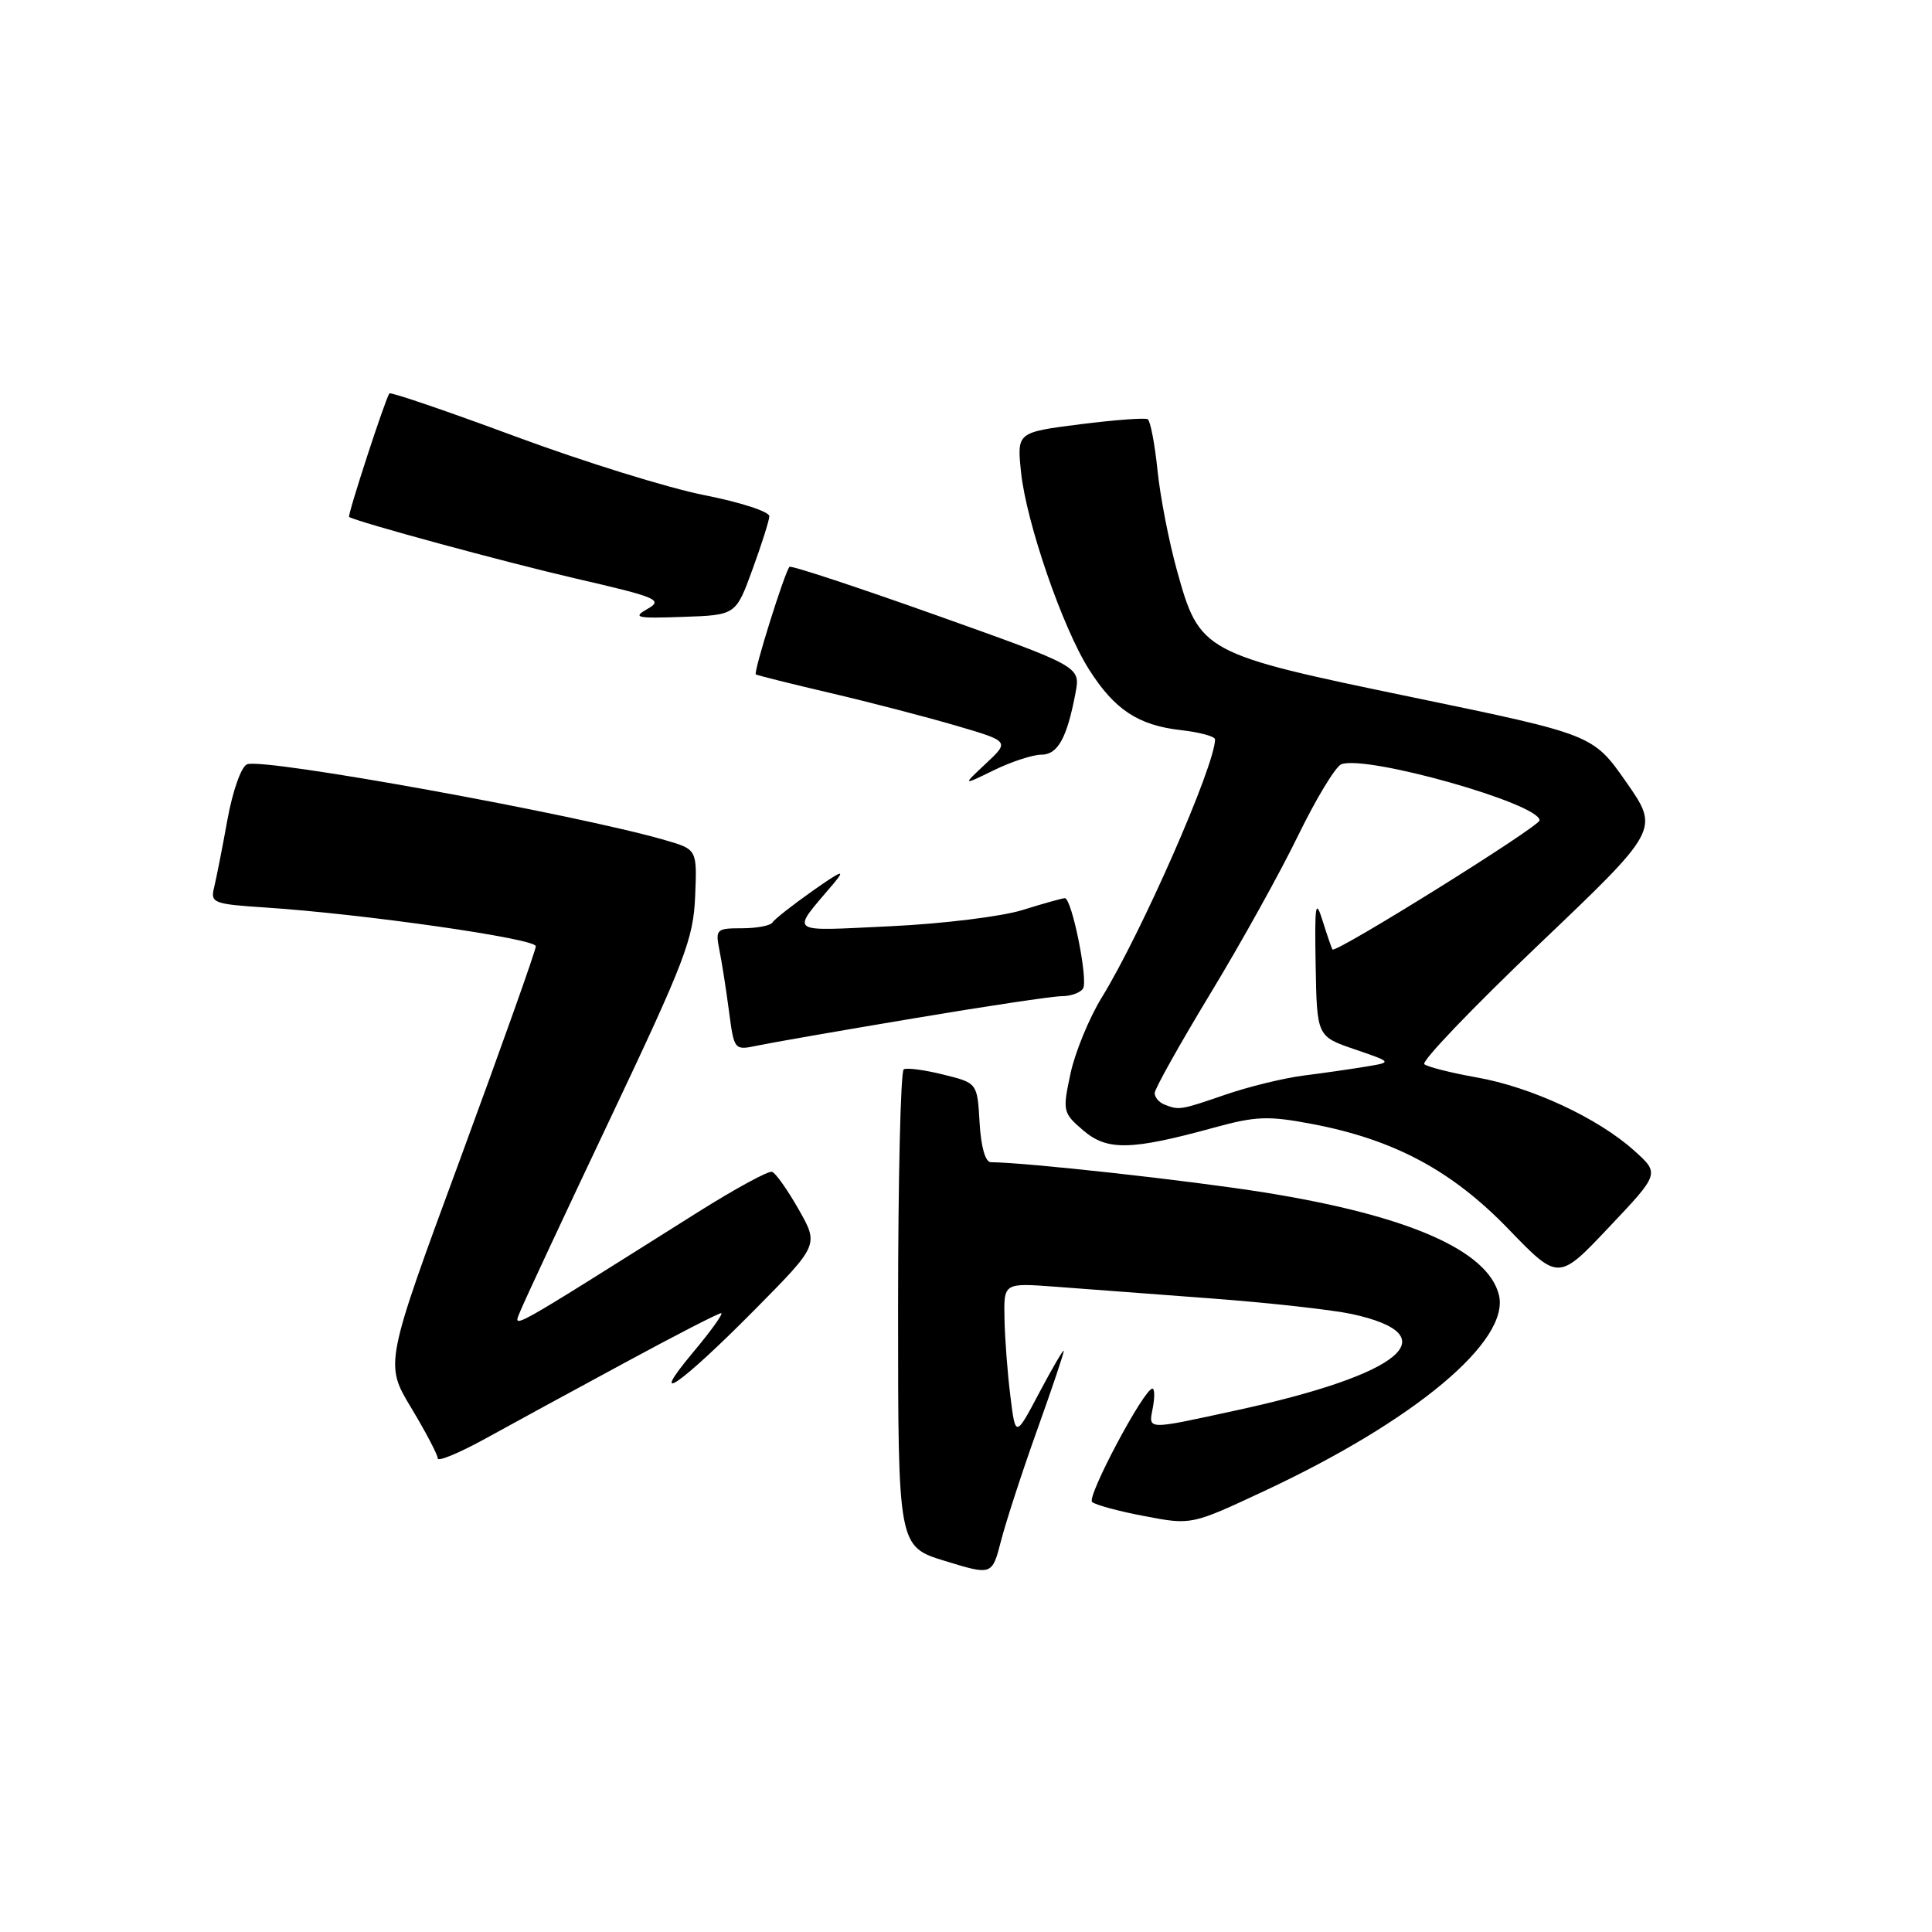 <?xml version="1.0" encoding="UTF-8" standalone="no"?>
<!DOCTYPE svg PUBLIC "-//W3C//DTD SVG 1.1//EN" "http://www.w3.org/Graphics/SVG/1.1/DTD/svg11.dtd" >
<svg xmlns="http://www.w3.org/2000/svg" xmlns:xlink="http://www.w3.org/1999/xlink" version="1.1" viewBox="0 0 256 256">
 <g >
 <path fill="currentColor"
d=" M 137.42 189.50 C 139.39 184.00 140.98 179.28 140.95 179.00 C 140.93 178.72 139.48 181.20 137.73 184.50 C 134.56 190.50 134.56 190.50 133.88 185.00 C 133.50 181.97 133.15 177.36 133.10 174.74 C 133.00 169.99 133.00 169.99 139.75 170.49 C 143.46 170.77 152.74 171.47 160.37 172.04 C 168.00 172.61 176.40 173.54 179.05 174.10 C 192.07 176.90 185.84 182.11 163.77 186.89 C 151.73 189.50 152.18 189.52 152.76 186.50 C 153.02 185.12 152.99 184.00 152.70 184.00 C 151.59 184.00 143.96 198.35 144.71 199.02 C 145.14 199.41 148.28 200.26 151.69 200.90 C 157.87 202.08 157.87 202.08 167.56 197.55 C 187.49 188.23 200.13 177.66 198.61 171.57 C 197.12 165.66 186.56 161.05 167.50 158.00 C 157.55 156.41 135.86 154.02 131.30 154.00 C 130.56 154.00 129.99 151.99 129.80 148.75 C 129.50 143.50 129.50 143.50 125.00 142.39 C 122.53 141.77 120.16 141.46 119.75 141.69 C 119.34 141.93 119.00 156.25 119.00 173.52 C 119.00 204.93 119.00 204.93 125.23 206.84 C 131.46 208.75 131.46 208.75 132.65 204.13 C 133.31 201.58 135.45 195.00 137.42 189.50 Z  M 82.71 180.61 C 89.42 176.97 95.20 174.00 95.55 174.00 C 95.90 174.00 94.24 176.32 91.87 179.15 C 85.60 186.65 90.14 183.52 100.00 173.55 C 108.50 164.96 108.50 164.96 105.83 160.26 C 104.36 157.67 102.77 155.42 102.30 155.27 C 101.82 155.11 97.40 157.52 92.47 160.62 C 66.70 176.85 68.00 176.12 68.94 173.74 C 69.43 172.51 74.78 161.04 80.84 148.26 C 90.76 127.33 91.88 124.40 92.11 118.78 C 92.37 112.55 92.37 112.55 88.12 111.32 C 76.32 107.90 35.00 100.40 32.75 101.27 C 31.97 101.56 30.84 104.76 30.13 108.64 C 29.45 112.42 28.65 116.46 28.36 117.64 C 27.87 119.64 28.29 119.80 35.17 120.25 C 48.14 121.10 71.00 124.37 71.00 125.38 C 71.00 125.92 66.49 138.59 60.99 153.54 C 50.97 180.71 50.97 180.71 54.49 186.55 C 56.42 189.76 58.00 192.77 58.00 193.24 C 58.00 193.71 60.81 192.55 64.25 190.66 C 67.69 188.76 75.99 184.24 82.71 180.61 Z  M 216.51 152.44 C 211.71 148.13 202.88 144.03 195.65 142.76 C 192.27 142.16 189.15 141.37 188.73 141.01 C 188.30 140.65 195.14 133.51 203.92 125.14 C 219.88 109.93 219.88 109.93 215.49 103.64 C 211.09 97.35 211.09 97.35 187.30 92.42 C 159.31 86.63 158.96 86.45 155.94 75.54 C 154.88 71.72 153.72 65.75 153.37 62.27 C 153.01 58.79 152.43 55.77 152.08 55.55 C 151.73 55.34 147.69 55.64 143.10 56.22 C 134.75 57.29 134.75 57.29 135.29 62.55 C 135.98 69.21 140.80 83.21 144.31 88.72 C 147.69 94.05 150.83 96.11 156.51 96.75 C 158.98 97.03 161.00 97.58 161.00 97.97 C 161.00 101.41 151.25 123.63 145.98 132.19 C 144.32 134.89 142.46 139.41 141.85 142.24 C 140.78 147.24 140.83 147.46 143.53 149.78 C 146.70 152.50 149.85 152.44 160.85 149.42 C 166.41 147.89 168.04 147.83 173.85 148.93 C 184.71 150.99 192.39 155.10 199.89 162.87 C 206.50 169.71 206.50 169.71 213.21 162.60 C 219.93 155.50 219.93 155.50 216.51 152.44 Z  M 121.00 134.95 C 130.62 133.33 139.49 132.00 140.69 132.00 C 141.90 132.00 143.16 131.54 143.51 130.98 C 144.21 129.85 142.02 118.99 141.09 119.01 C 140.77 119.02 138.25 119.72 135.50 120.58 C 132.75 121.44 124.88 122.41 118.00 122.73 C 104.11 123.38 104.73 123.85 110.45 117.08 C 112.10 115.12 111.56 115.31 107.67 118.05 C 105.01 119.93 102.62 121.80 102.36 122.23 C 102.10 122.65 100.28 123.00 98.32 123.00 C 94.93 123.00 94.78 123.14 95.32 125.86 C 95.64 127.43 96.21 131.08 96.59 133.96 C 97.28 139.19 97.29 139.19 100.39 138.54 C 102.10 138.18 111.38 136.56 121.00 134.95 Z  M 137.98 100.00 C 140.17 100.00 141.39 97.78 142.52 91.77 C 143.16 88.32 143.16 88.32 124.06 81.52 C 113.55 77.78 104.80 74.89 104.61 75.11 C 103.95 75.87 99.80 89.13 100.15 89.36 C 100.34 89.49 104.78 90.60 110.00 91.82 C 115.22 93.04 122.71 94.99 126.64 96.14 C 133.78 98.23 133.78 98.23 130.64 101.17 C 127.50 104.11 127.50 104.11 131.71 102.05 C 134.03 100.92 136.85 100.00 137.98 100.00 Z  M 99.69 75.50 C 100.90 72.20 101.91 69.01 101.94 68.41 C 101.97 67.80 98.10 66.55 93.33 65.61 C 88.56 64.67 77.29 61.17 68.29 57.83 C 59.28 54.49 51.77 51.92 51.60 52.13 C 51.09 52.73 46.00 68.34 46.26 68.50 C 47.45 69.20 66.92 74.49 76.30 76.66 C 87.11 79.15 87.90 79.49 85.80 80.68 C 83.76 81.84 84.31 81.96 90.50 81.74 C 97.50 81.50 97.50 81.50 99.69 75.50 Z  M 154.25 146.34 C 153.56 146.06 153.00 145.38 153.00 144.84 C 153.00 144.29 156.32 138.36 160.37 131.67 C 164.43 124.98 169.68 115.52 172.04 110.65 C 174.41 105.79 176.97 101.57 177.73 101.27 C 181.06 100.00 204.00 106.48 204.00 108.70 C 204.00 109.52 176.97 126.37 176.56 125.81 C 176.44 125.64 175.85 123.92 175.25 122.00 C 174.31 118.98 174.19 119.80 174.33 127.92 C 174.50 137.33 174.50 137.33 179.50 139.04 C 184.50 140.75 184.50 140.75 181.00 141.33 C 179.07 141.65 175.35 142.19 172.71 142.52 C 170.08 142.86 165.40 144.00 162.31 145.07 C 156.38 147.11 156.22 147.13 154.25 146.34 Z "/>
</g>
</svg>